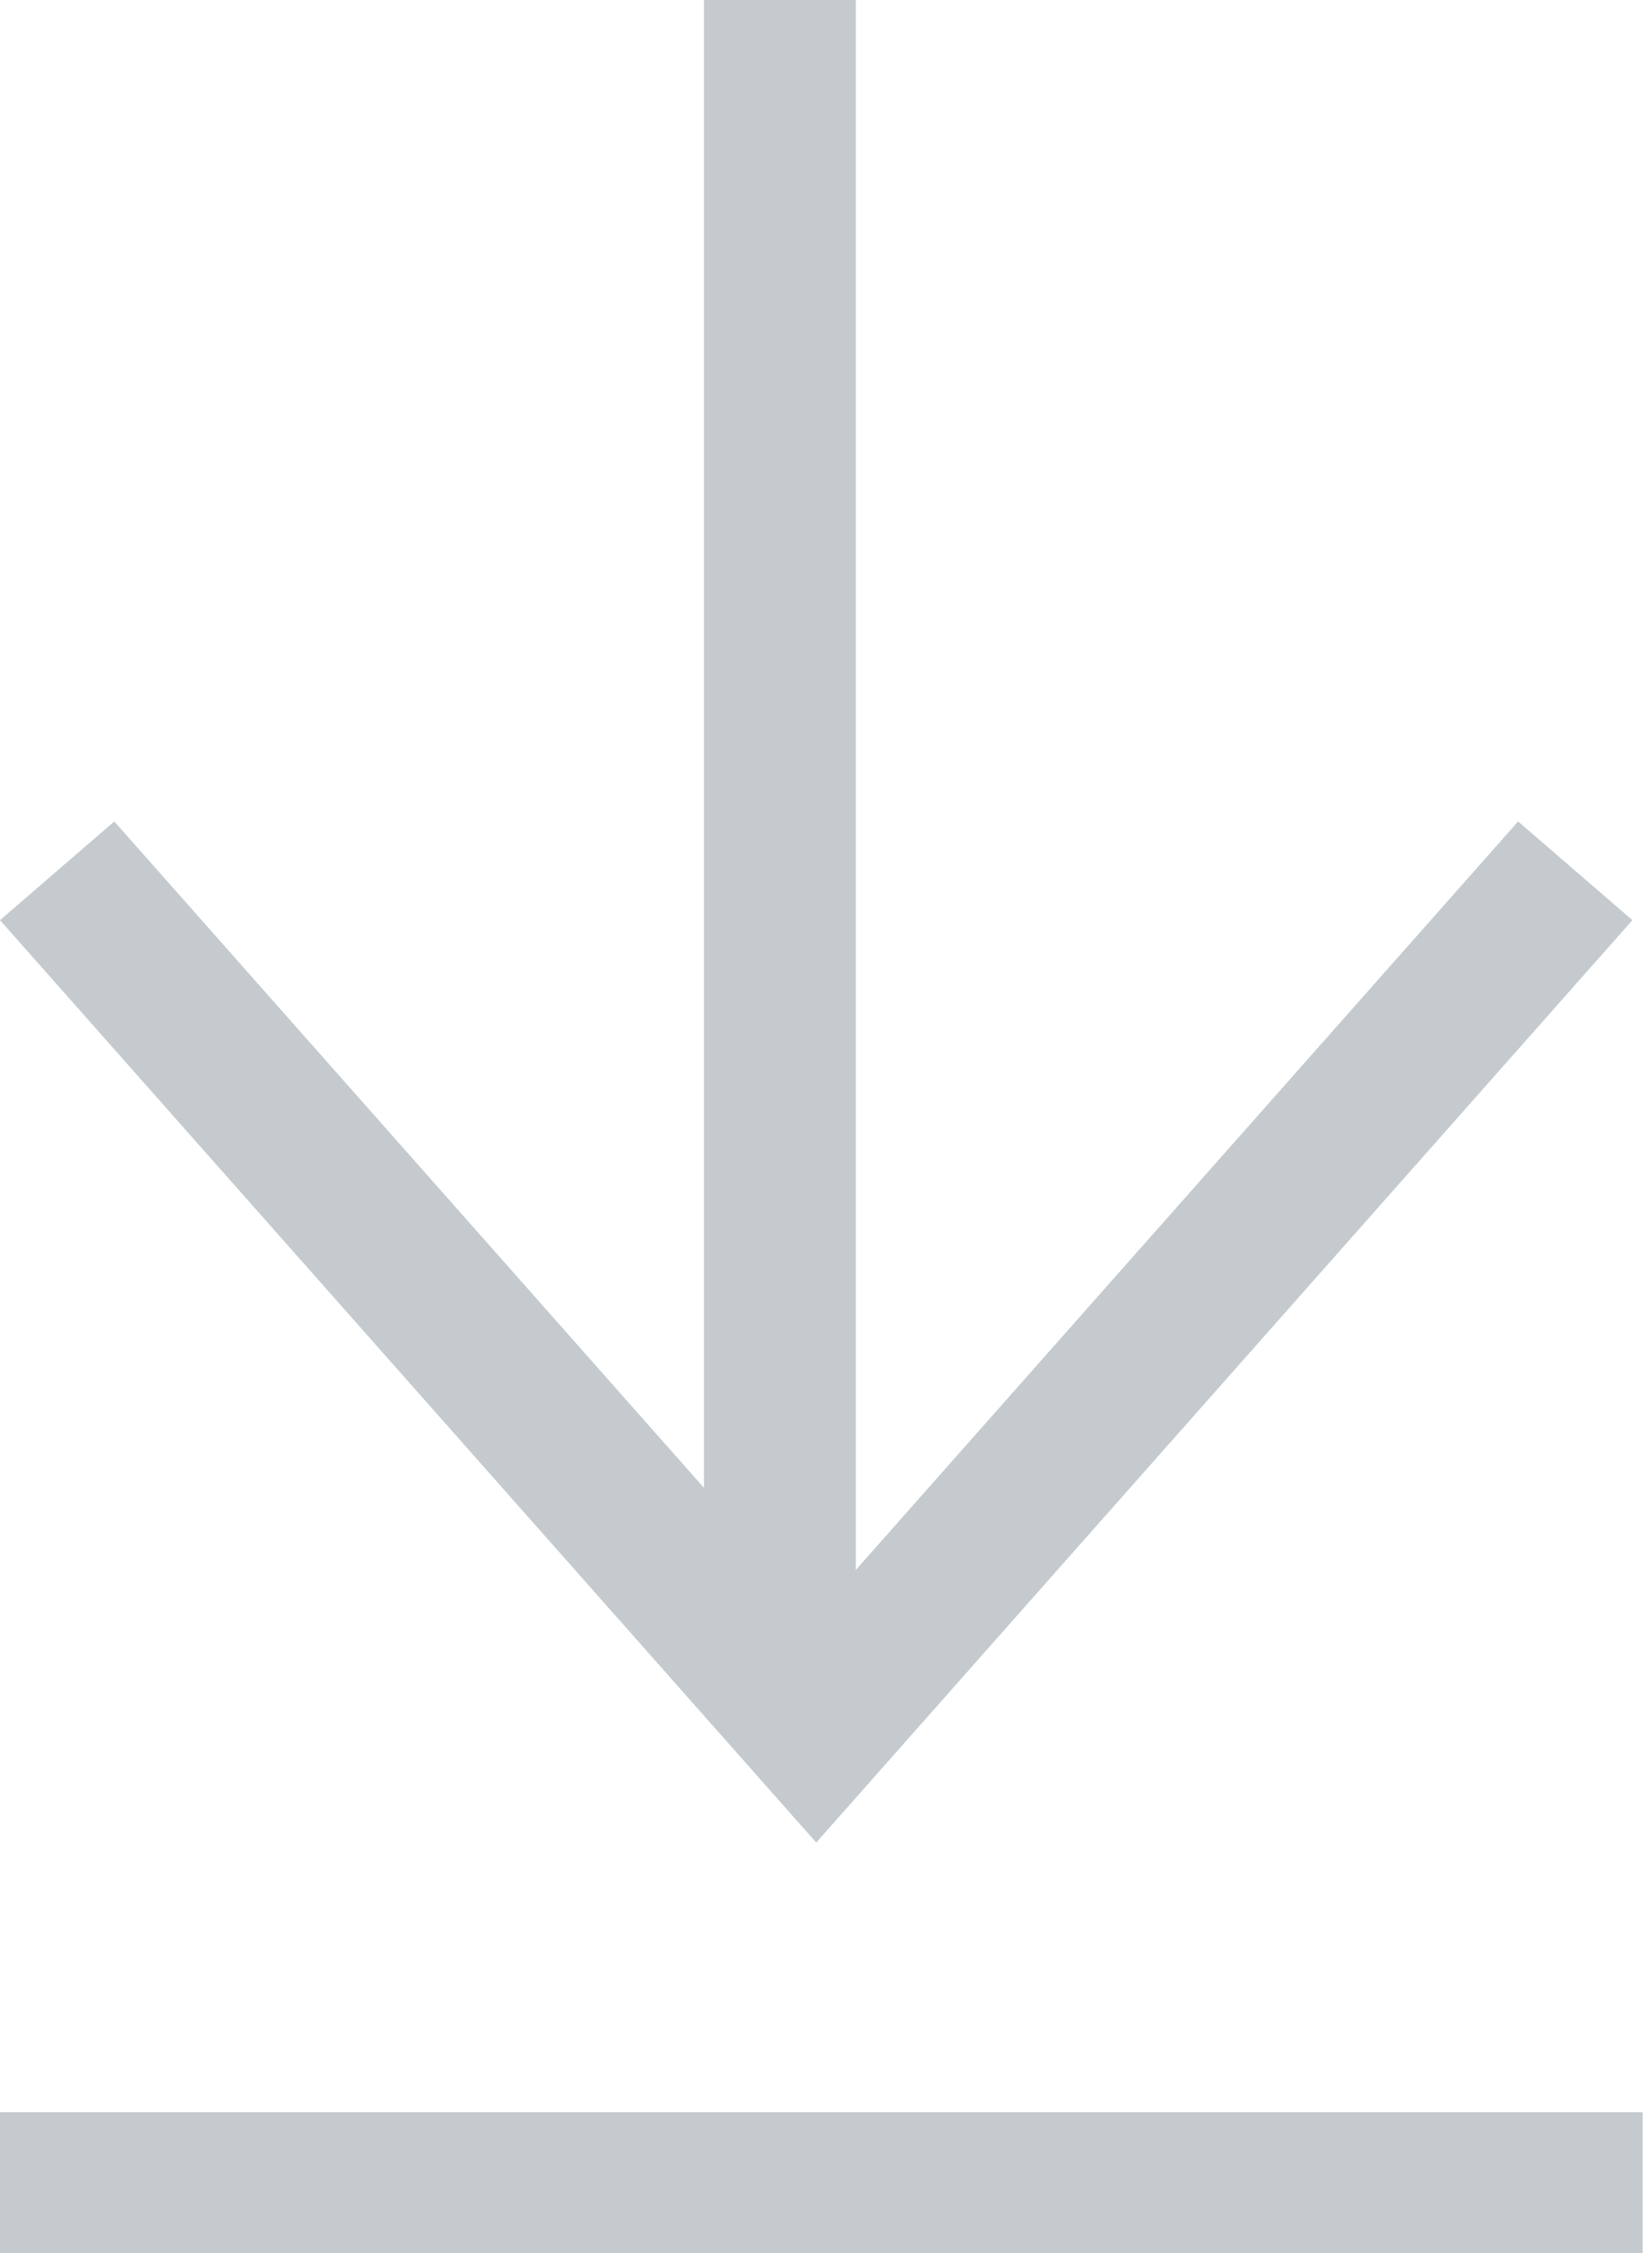 <?xml version="1.0" encoding="UTF-8"?>
<svg width="22px" height="30px" viewBox="0 0 22 30" version="1.1" xmlns="http://www.w3.org/2000/svg" xmlns:xlink="http://www.w3.org/1999/xlink">
    <!-- Generator: Sketch 42 (36781) - http://www.bohemiancoding.com/sketch -->
    <title>Combined Shape</title>
    <desc>Created with Sketch.</desc>
    <defs></defs>
    <g id="Styles" stroke="none" stroke-width="1" fill="none" fill-rule="evenodd">
        <g id="Artboard-Copy-5" transform="translate(-5, -1)" fill="#C4CACE">
            <path d="M16.397,21.904 L16.397,1 L14.375,1 L14.375,20.811 L6.522,11.938 L5,13.252 L15.87,25.534 L26.739,13.252 L25.217,11.938 L16.397,21.904 Z M5,29.125 L26.875,29.125 L26.875,31 L5,31 L5,29.125 Z" id="Combined-Shape" transform="translate(15.938, 16) rotate(-360) translate(-15.938, -16) "></path>
        </g>
    </g>
</svg>